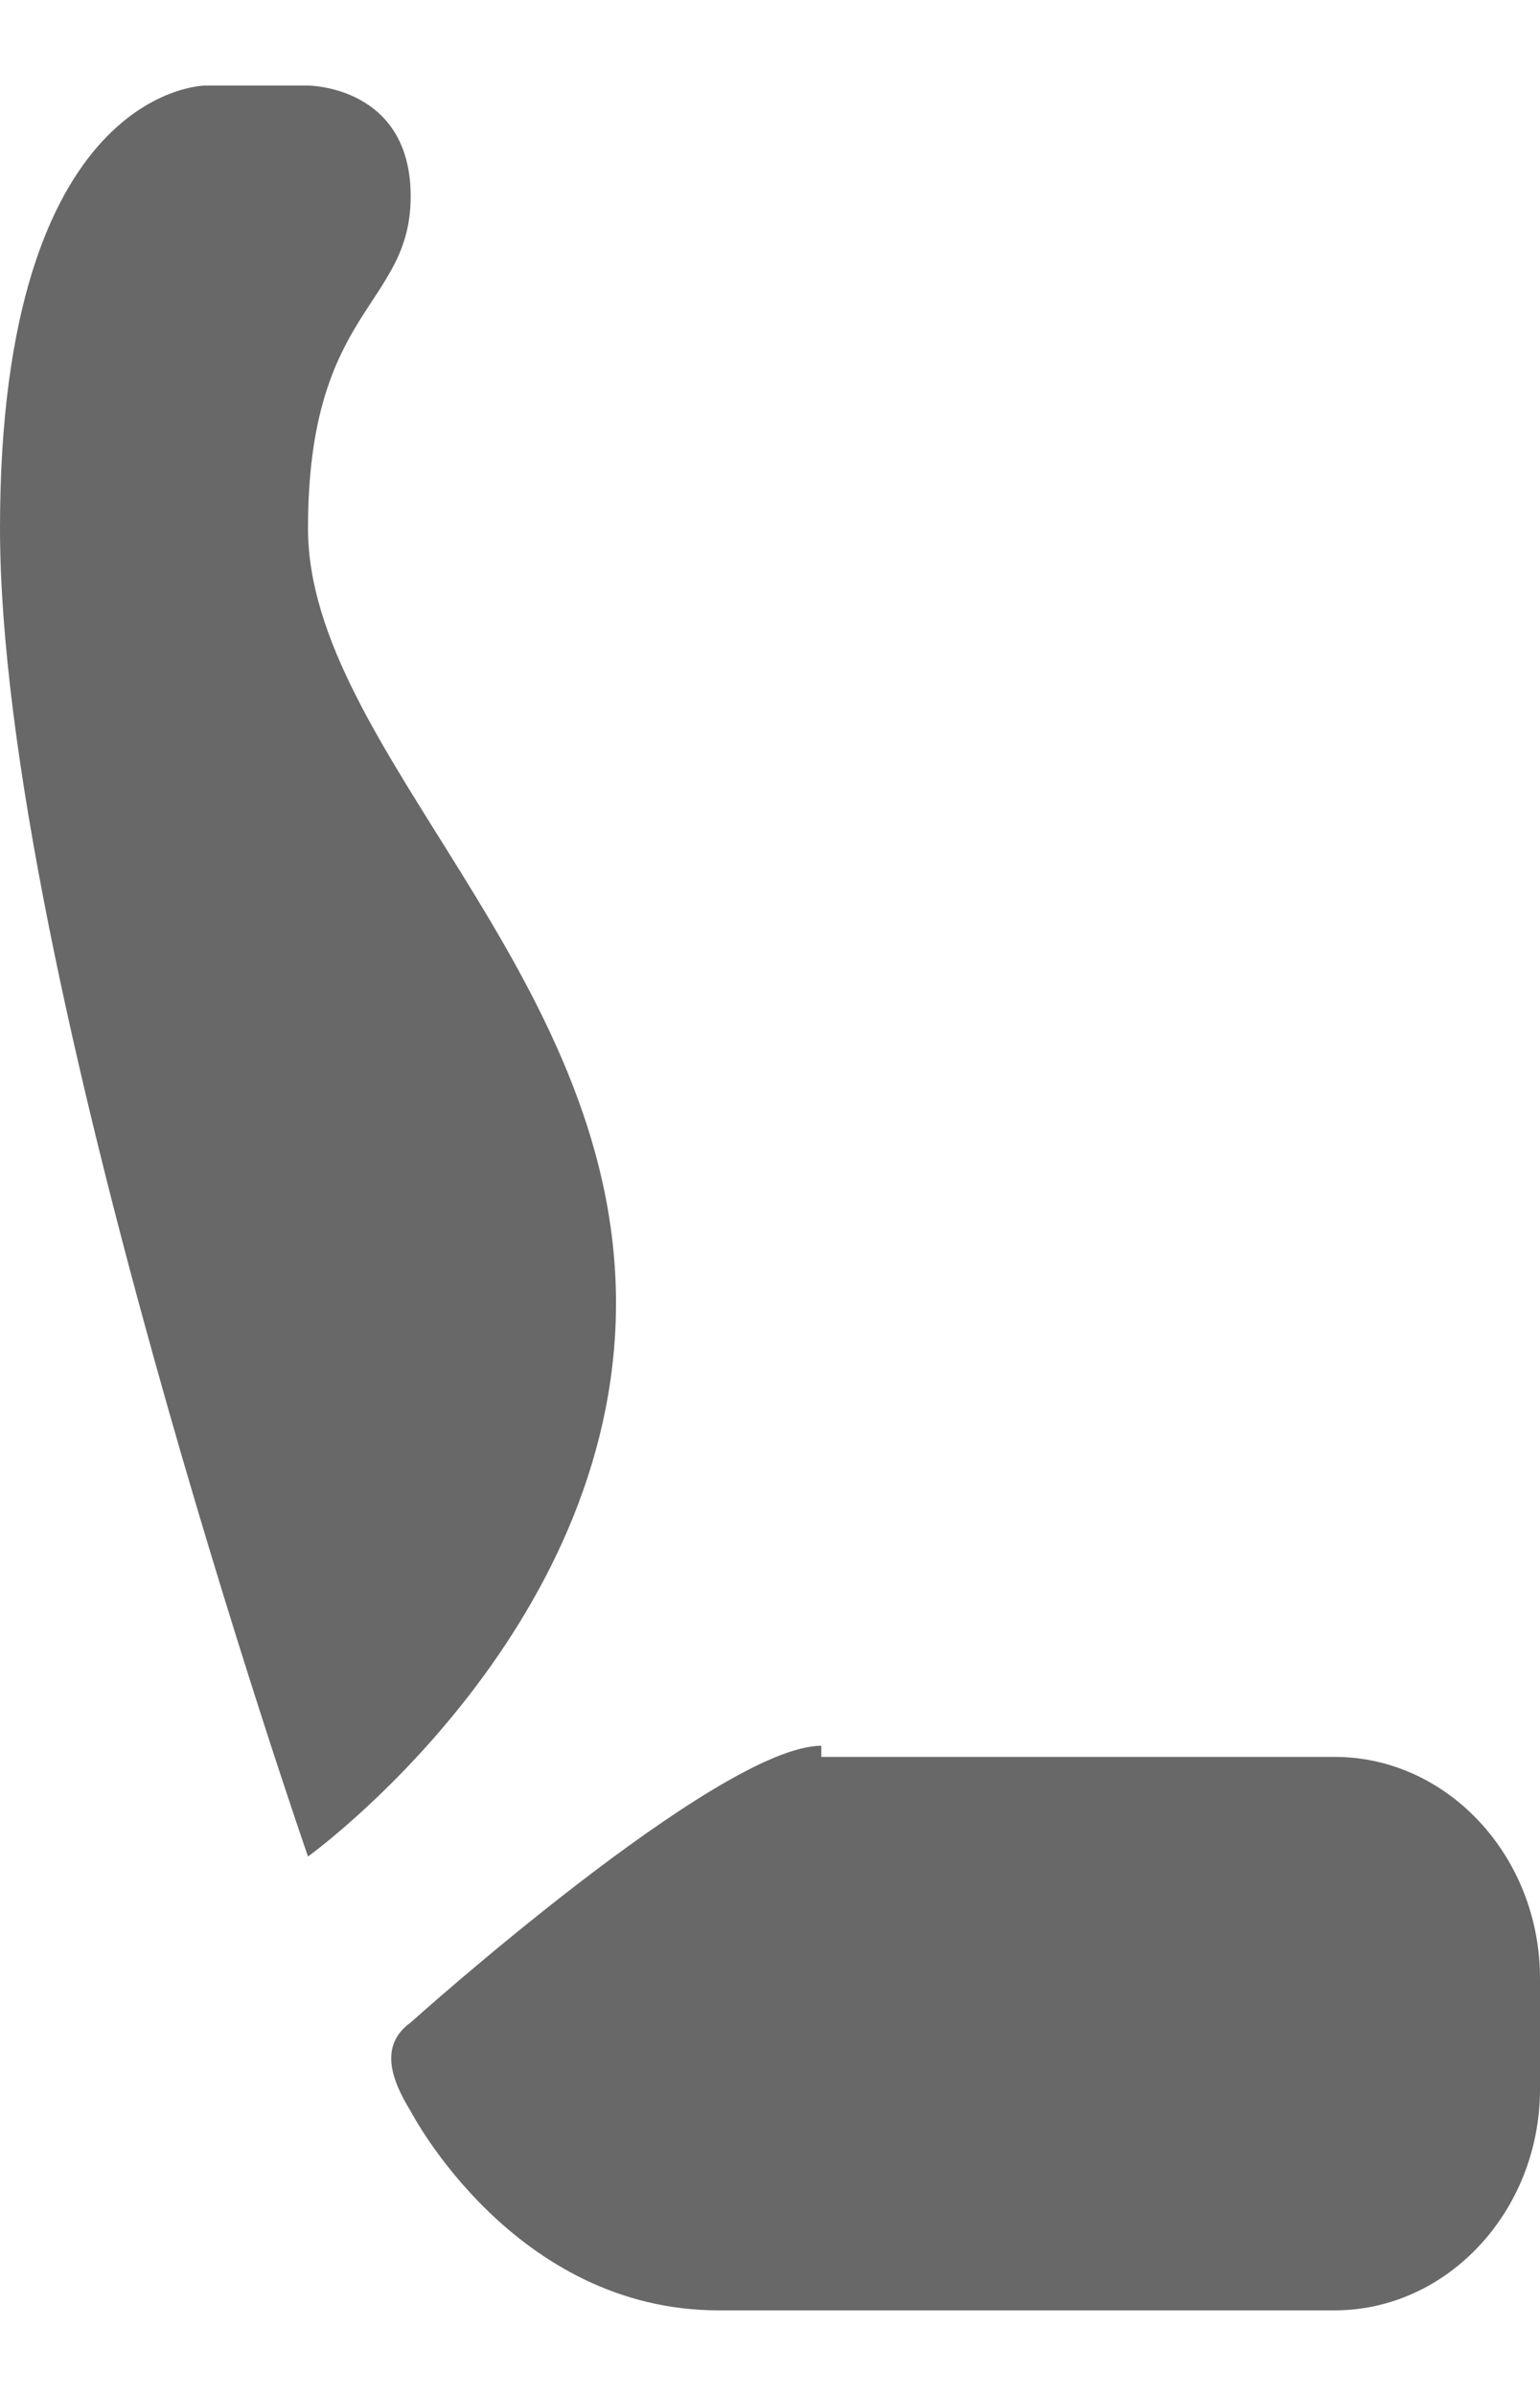 <svg width="9" height="14" viewBox="0 0 9 14" fill="none" xmlns="http://www.w3.org/2000/svg">
<path d="M1.8 10.848C1.8 10.848 0 5.674 0 3.087C0 0.5 1.2 0.5 1.2 0.5H1.8C1.8 0.5 2.4 0.5 2.4 1.147C2.4 1.794 1.8 1.794 1.8 3.087C1.8 4.381 3.6 5.674 3.6 7.614C3.6 9.555 1.8 10.848 1.8 10.848ZM4.8 10.201C4.2 10.201 2.4 11.818 2.4 11.818C2.22 11.948 2.28 12.142 2.4 12.336C2.4 12.336 3 13.5 4.2 13.5H7.8C8.46 13.5 9 12.918 9 12.207V11.56C9 10.848 8.46 10.266 7.8 10.266H4.8V10.201Z" fill="#686869"/>
</svg>
